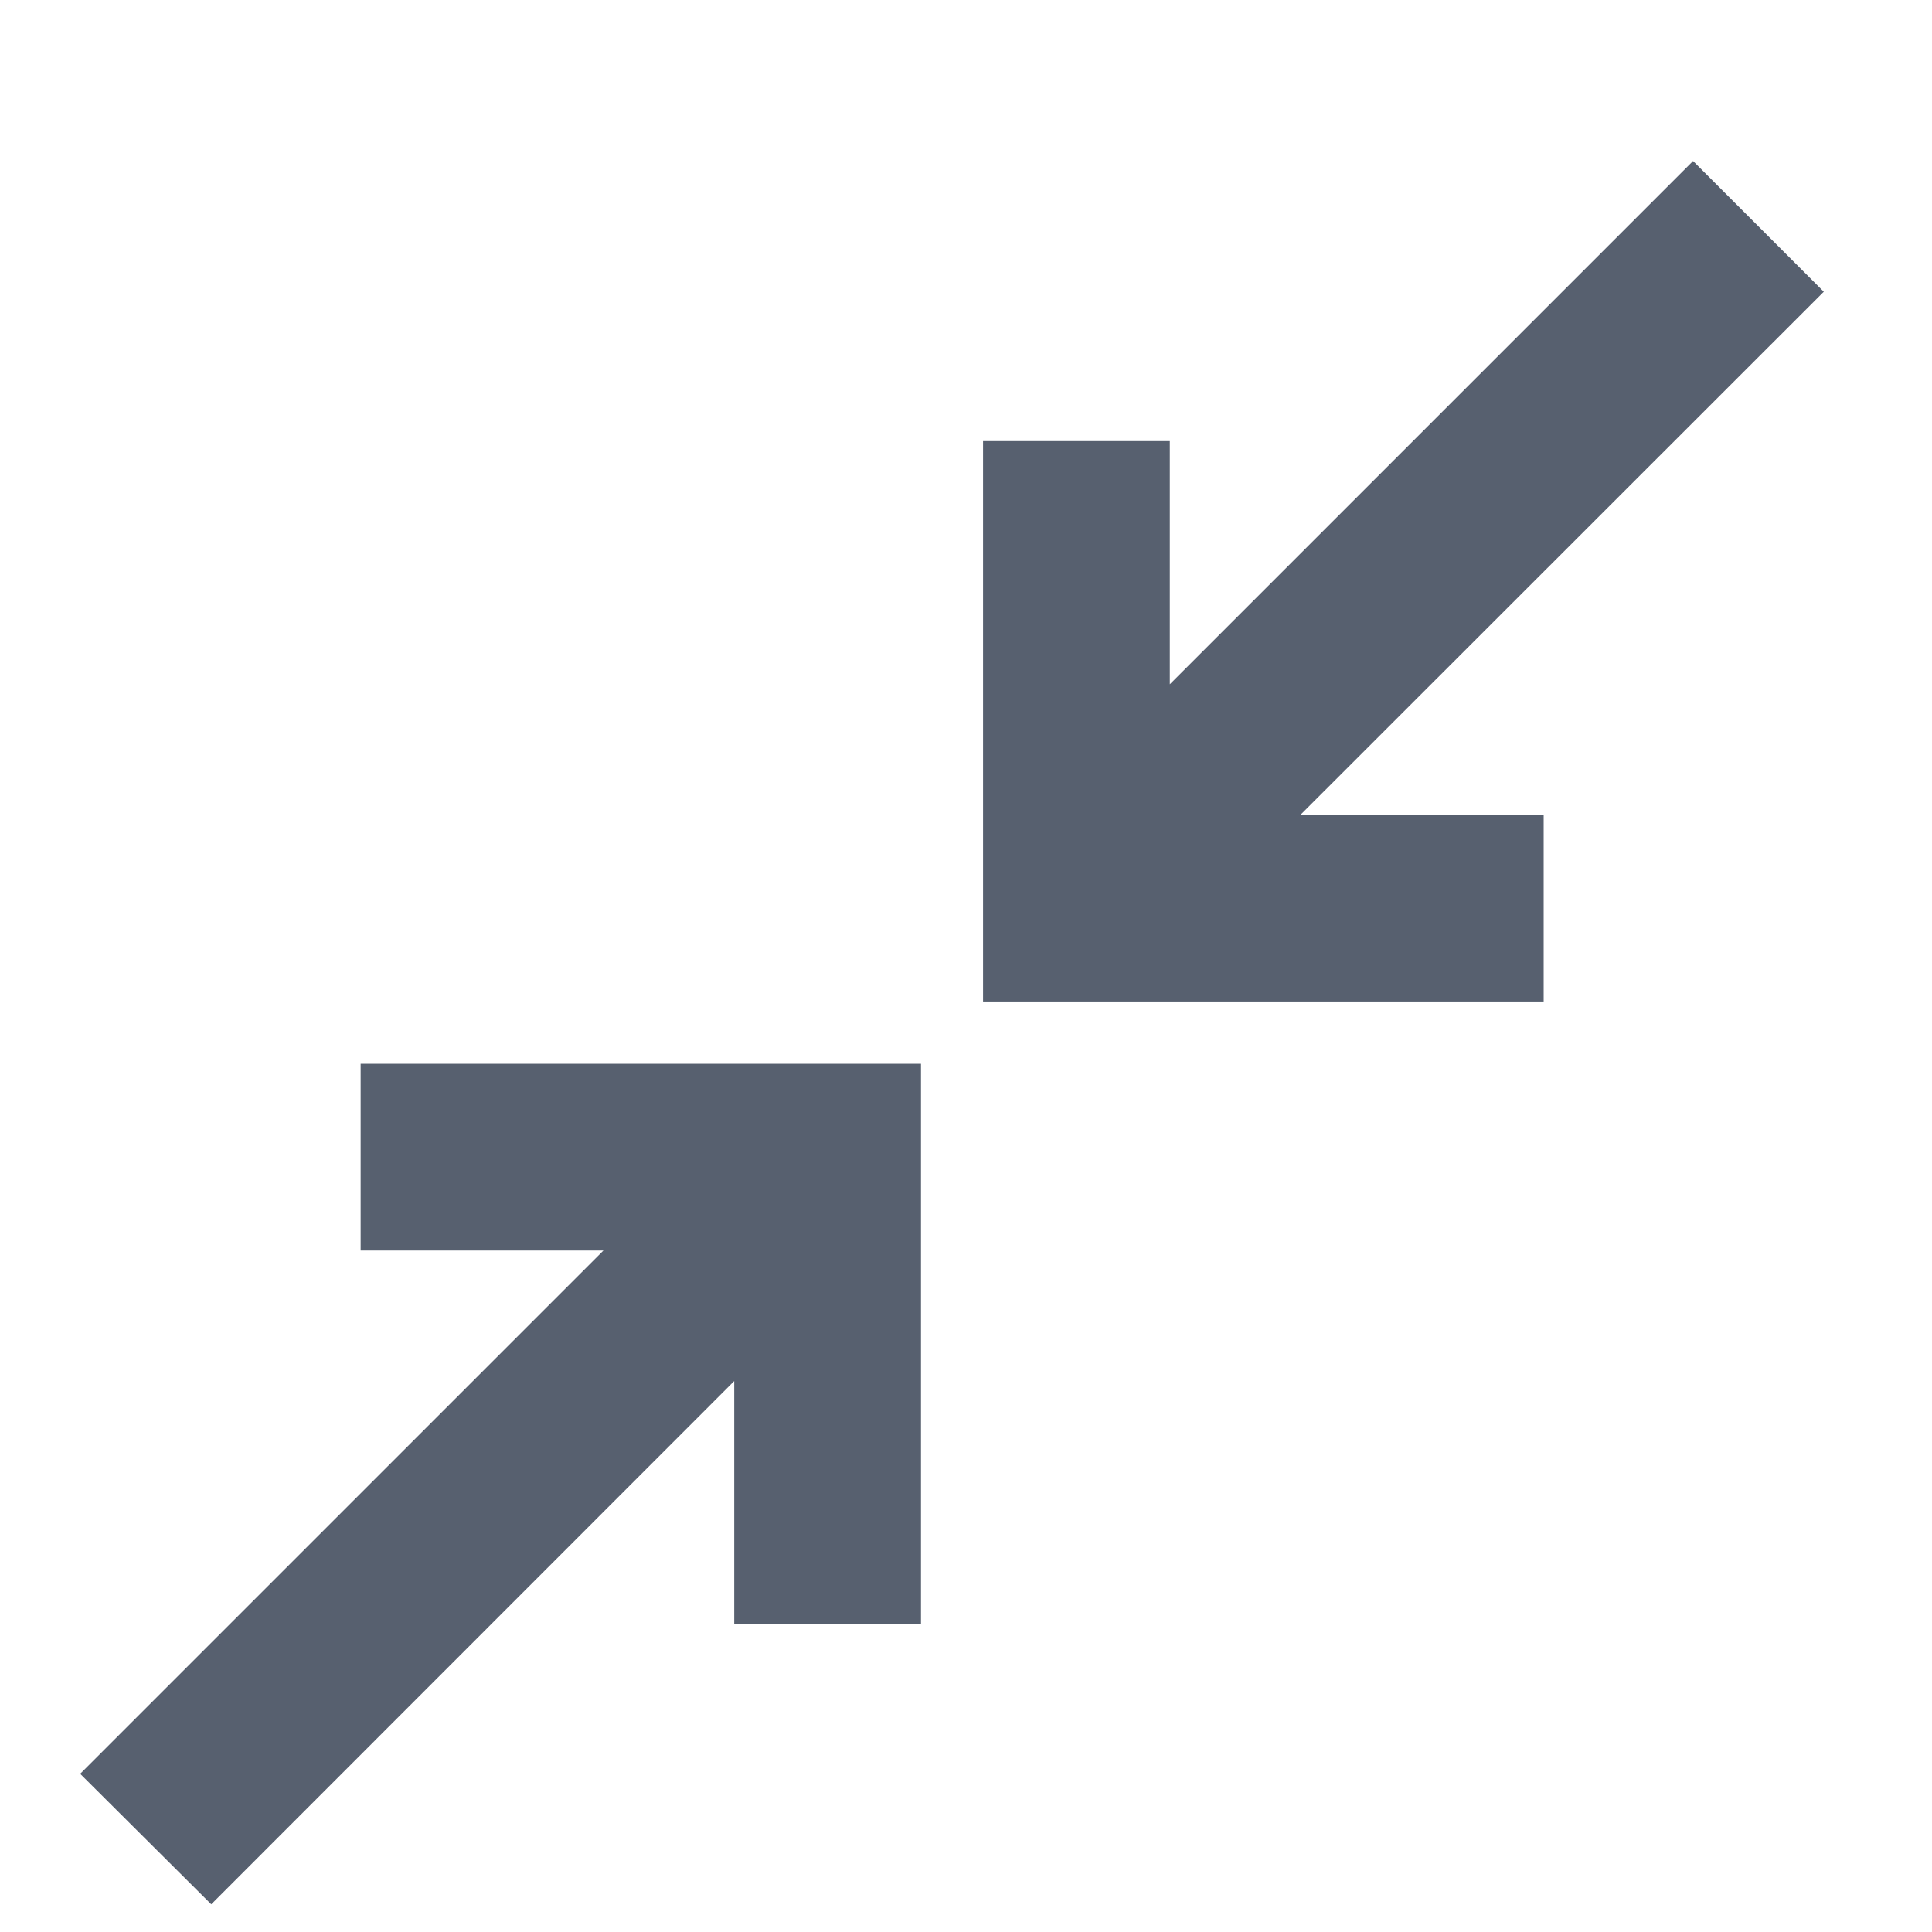 <svg xmlns="http://www.w3.org/2000/svg" width="24" height="24" viewBox="0 0 24 24"><defs><style>.a{fill:rgba(255,255,255,0);}.b{fill:#57606f;}</style></defs><g transform="translate(-335 -4036)"><rect class="a" width="24" height="24" transform="translate(335 4036)"/><g transform="translate(13607 9139)"><g transform="translate(-14468 -5124)"><g transform="translate(-8.172 -0.172)"><path class="b" d="M8.817,0,2.32,6.5V3.48H0v6.961H6.961V8.121H3.945l6.5-6.5Z" transform="translate(1215.613 44.828) rotate(180)"/><path class="b" d="M3.48,0V2.32H6.5L0,8.817l1.624,1.624,6.5-6.5V6.961h2.32V0Z" transform="translate(1226.828 33.613) rotate(180)"/></g></g></g></g></svg>